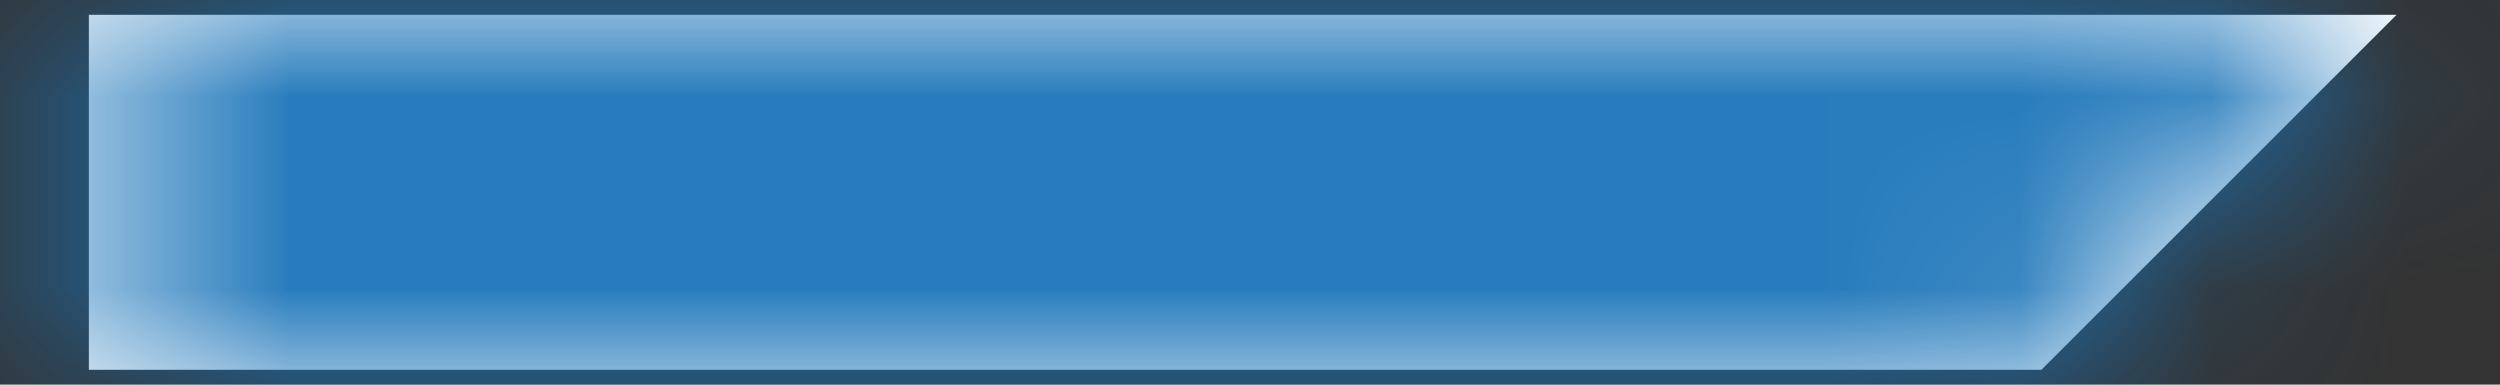 <?xml version="1.0" encoding="UTF-8"?>
<svg width="13px" height="2px" viewBox="0 0 13 2" version="1.1" xmlns="http://www.w3.org/2000/svg" xmlns:xlink="http://www.w3.org/1999/xlink">
    <rect x="0" y="0" width="13" height="2" fill="#333333" stroke="none"/>
    <!-- Generator: Sketch 55.2 (78181) - https://sketchapp.com -->
    <title>guion</title>
    <desc>Created with Sketch.</desc>
    <defs>
        <polygon id="path-1" points="6.462 11.077 6.462 12.923 16.615 12.923 18.462 11.077"></polygon>
    </defs>
    <g id="Producto" stroke="none" stroke-width="1" fill="none" fill-rule="evenodd">
        <g id="03_G_nuevas-versiones-de-release" transform="translate(-301, -228)">
            <g id="Symbols/Minus/Unfilled" transform="translate(295, 217)">
                <polygon id="Bounding-Box" points="0 0 24 0 24 24 0 24"></polygon>
                <mask id="mask-2" fill="white">
                    <use xlink:href="#path-1"></use>
                </mask>
                <use id="Mask" fill="#FFFFFF" fill-rule="evenodd" xlink:href="#path-1"></use>
                <g id="Primary/Medium-Blue/Medium-Blue" mask="url(#mask-2)" fill="#1973B8" fill-rule="evenodd">
                    <rect id="Rectangle" x="0" y="0" width="24" height="24"></rect>
                </g>
            </g>
        </g>
    </g>
</svg>